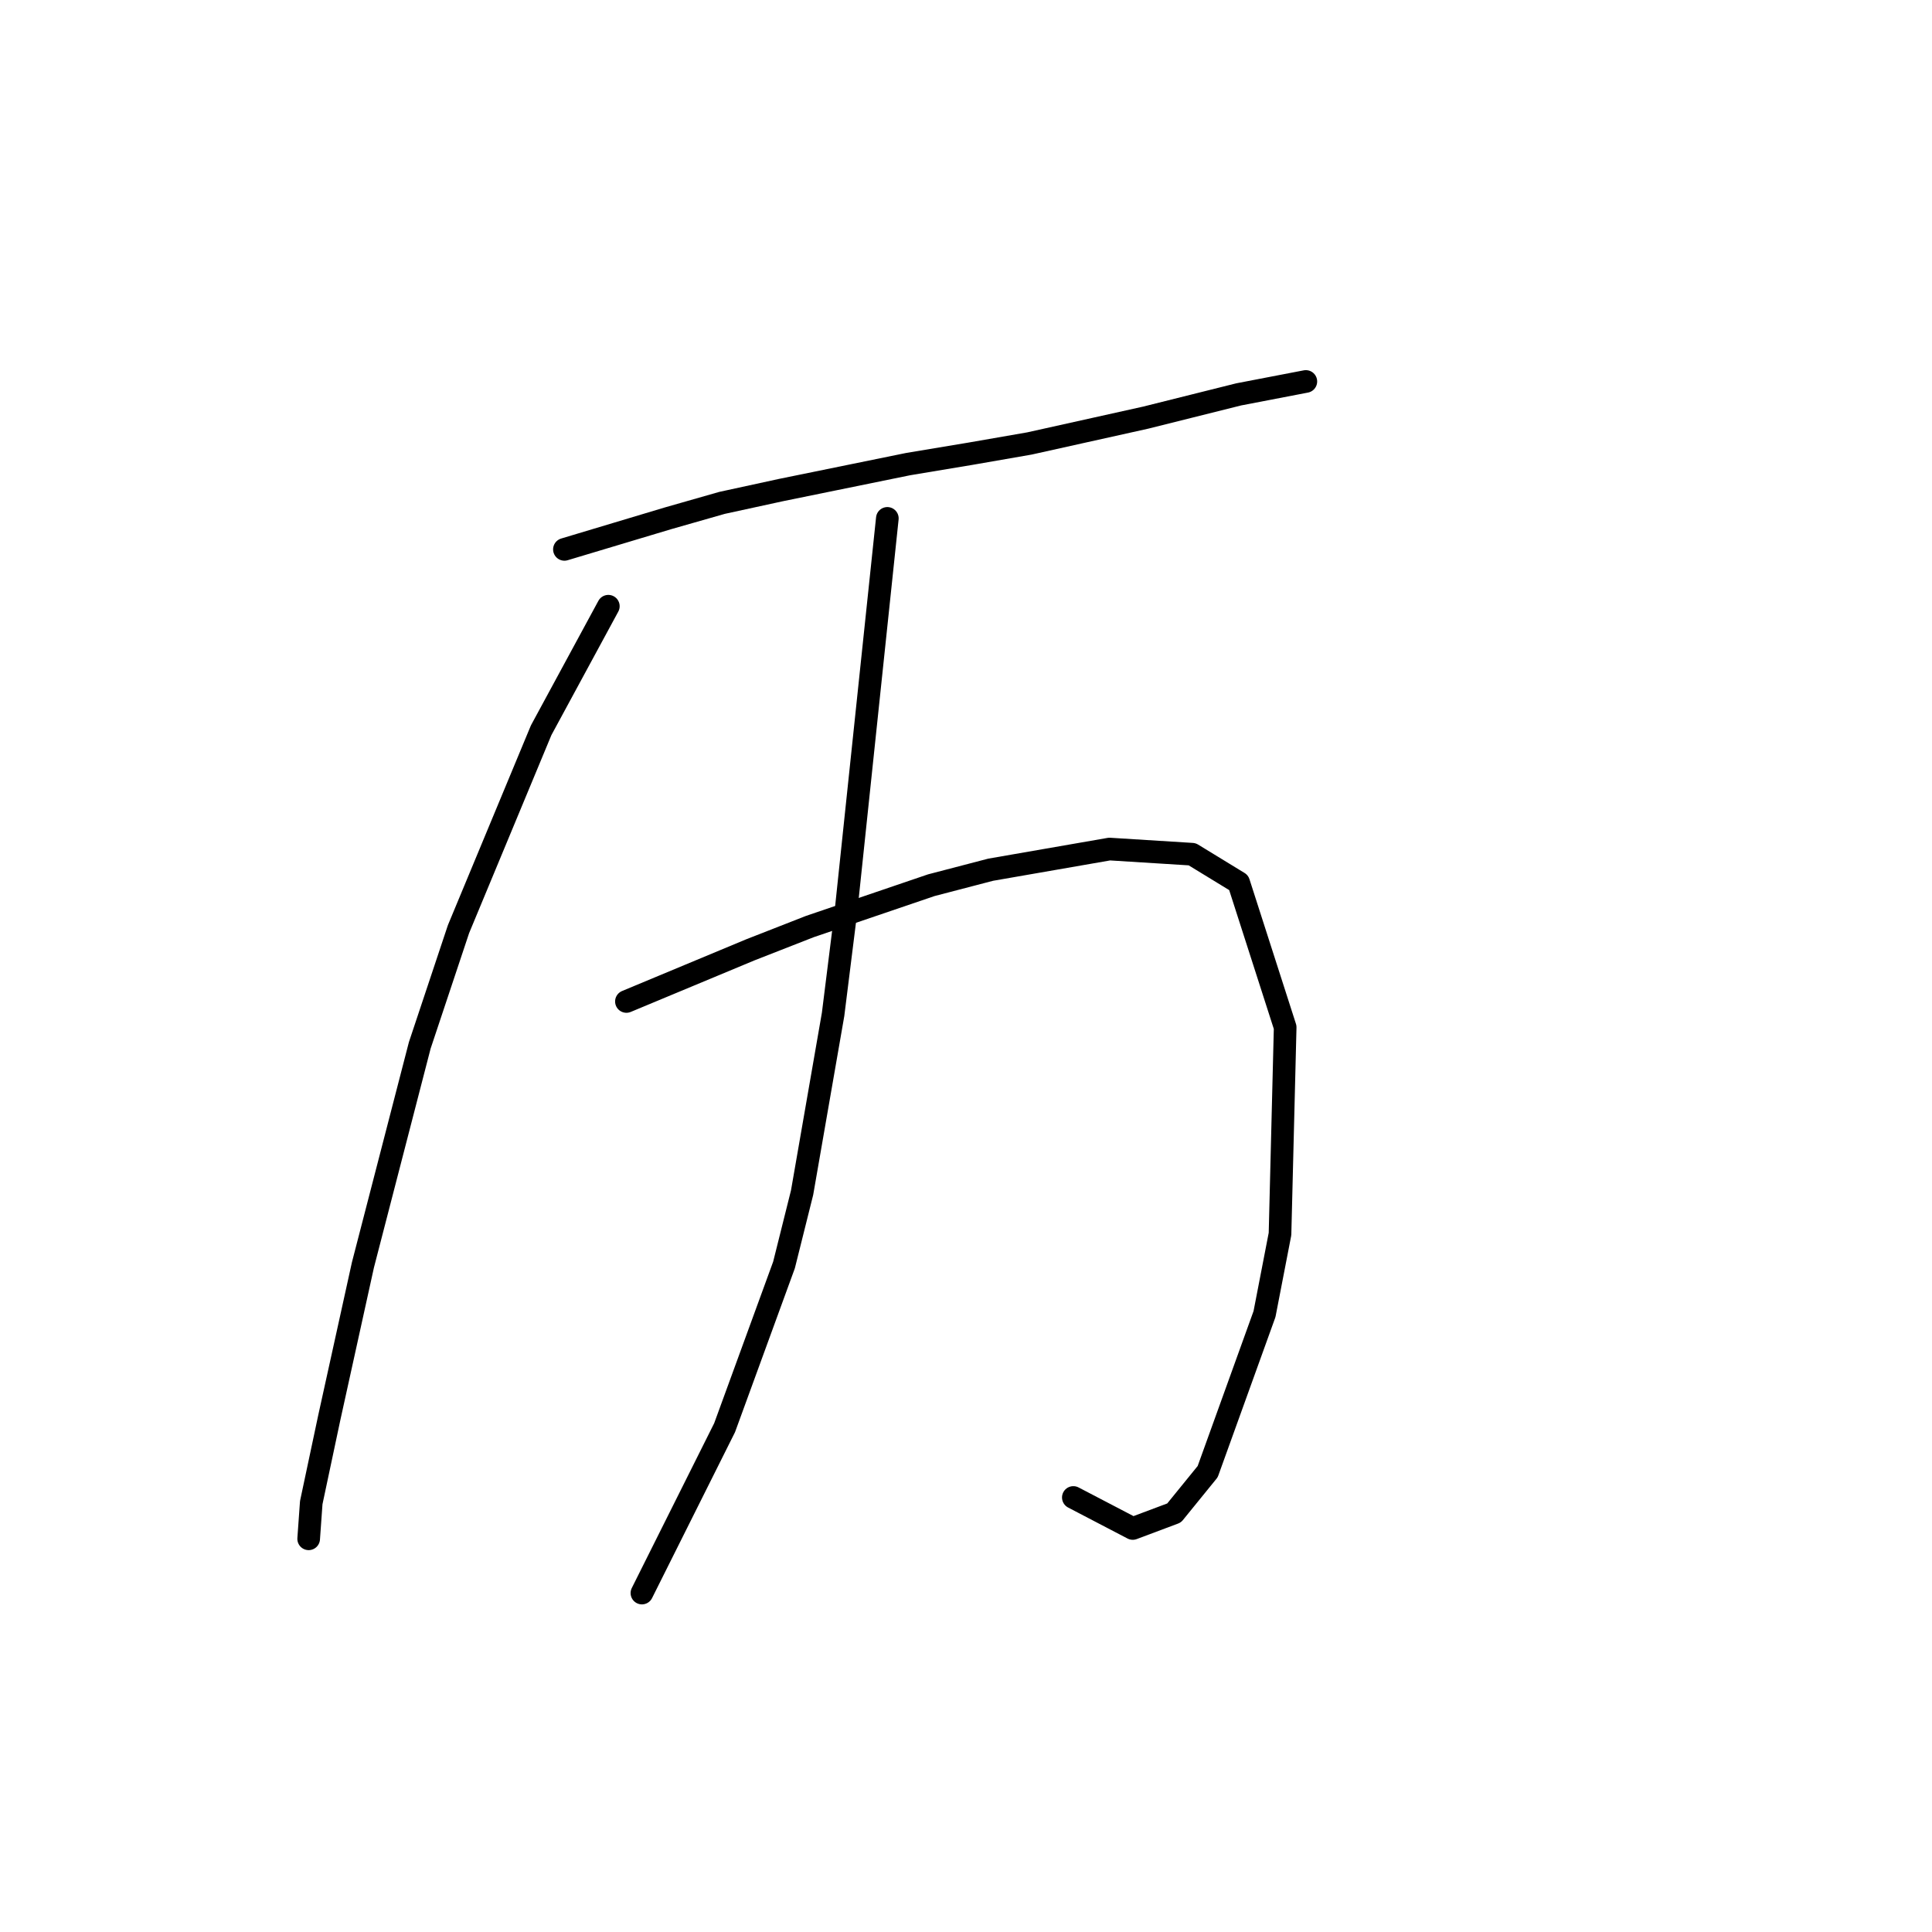 <?xml version="1.0" standalone="no"?>
    <svg width="256" height="256" xmlns="http://www.w3.org/2000/svg" version="1.1">
    <polyline stroke="black" stroke-width="3" stroke-linecap="round" fill="transparent" stroke-linejoin="round" points="74.789 72.796 81.635 70.742 88.481 68.689 95.669 66.635 103.542 64.923 120.316 61.5 128.531 60.131 136.404 58.762 151.808 55.339 164.131 52.258 173.031 50.546 173.031 50.546 " />
        <polyline stroke="black" stroke-width="3" stroke-linecap="round" fill="transparent" stroke-linejoin="round" points="80.608 80.327 76.158 88.542 71.708 96.758 60.754 123.116 55.619 138.519 48.089 167.616 43.639 187.812 41.242 199.108 40.9 203.9 40.9 203.9 " />
        <polyline stroke="black" stroke-width="3" stroke-linecap="round" fill="transparent" stroke-linejoin="round" points="83.004 132.7 91.219 129.277 99.435 125.854 107.308 122.773 123.396 117.296 131.269 115.242 147.016 112.504 157.969 113.189 164.131 116.954 170.292 136.123 169.608 163.508 167.554 174.119 160.023 195 155.573 200.477 150.096 202.531 142.223 198.423 142.223 198.423 " />
        <polyline stroke="black" stroke-width="3" stroke-linecap="round" fill="transparent" stroke-linejoin="round" points="117.577 68.689 114.839 94.704 112.1 120.719 110.389 134.412 106.281 158.031 103.885 167.616 96.012 189.181 85.058 211.089 85.058 211.089 " />
        </svg>